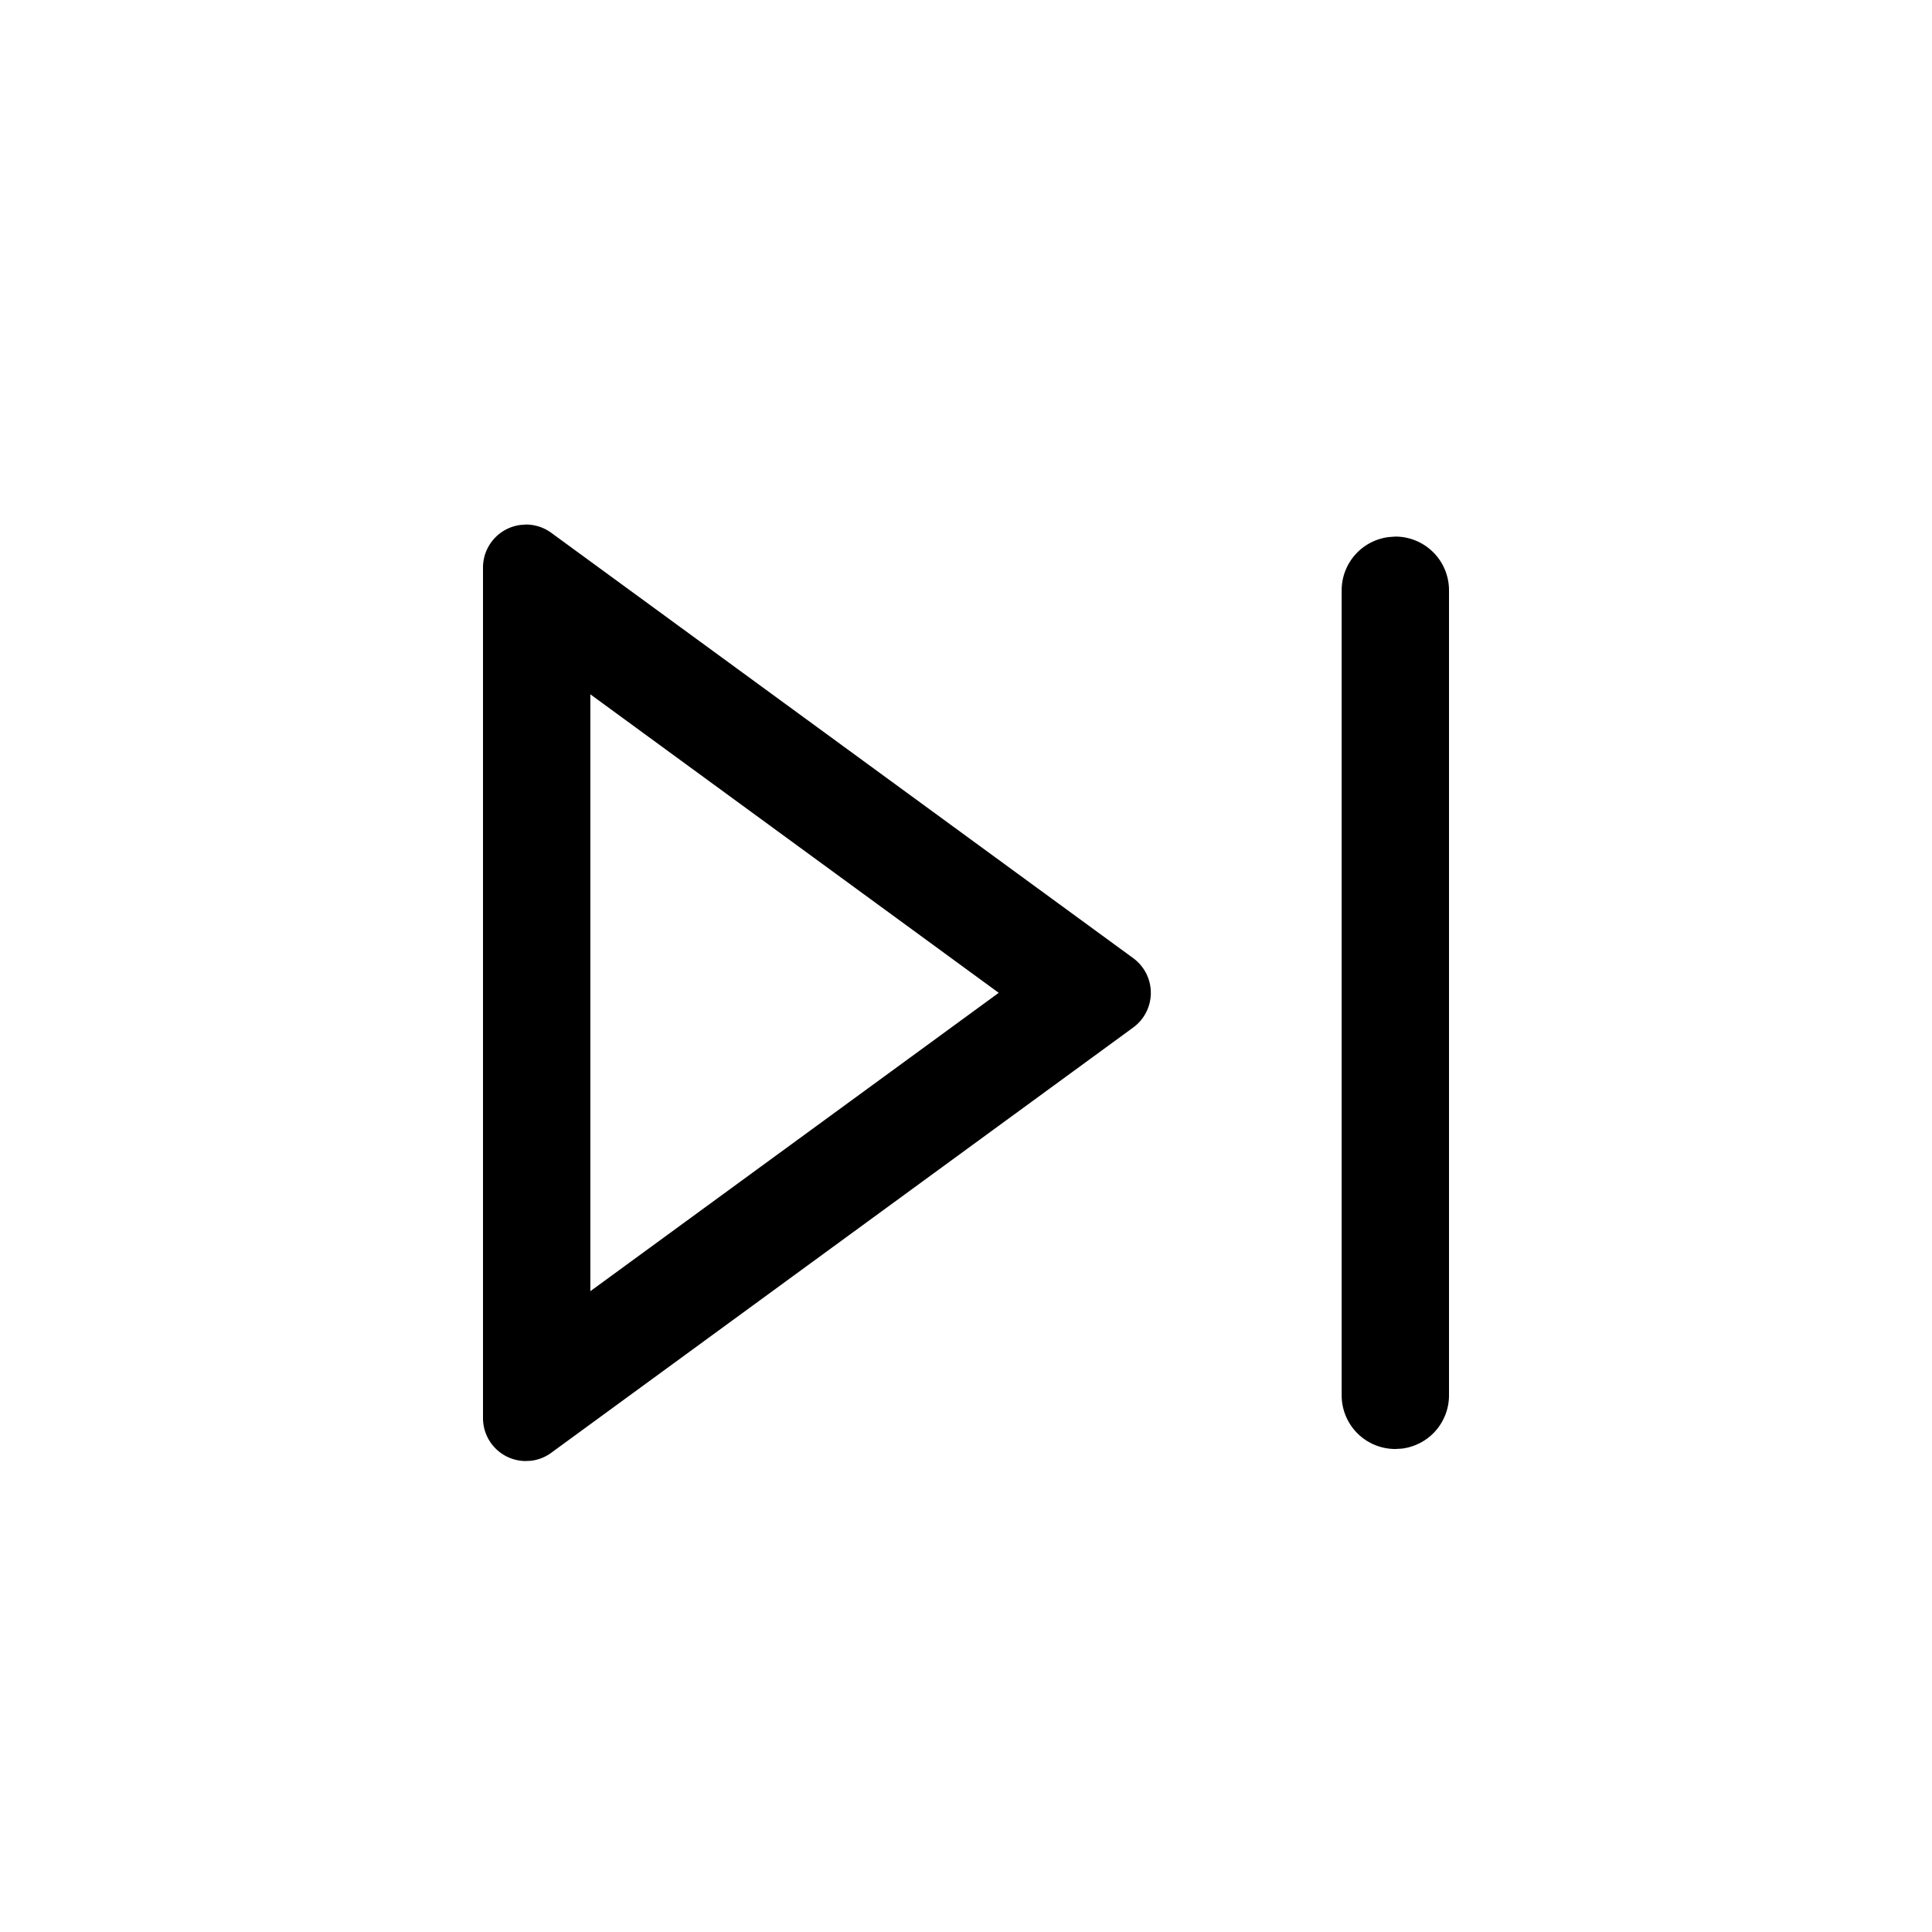 <svg viewBox="0 0 1024 1024" xmlns="http://www.w3.org/2000/svg">
    <path
        fill="currentColor"
        d="M312.89 368v316.36l216.46-158.14z m426.67-83.6A28.45 28.45 0 0 1 768 312.89v426.67a28.45 28.45 0 0 1-25.13 28.25l-3.31 0.19a28.44 28.44 0 0 1-28.45-28.44V312.89a28.44 28.44 0 0 1 25.13-28.25z m-460.8-6.38a22.74 22.74 0 0 1 13.42 4.38l308.46 225.45a22.76 22.76 0 0 1 0 36.74L292.18 770a22.53 22.53 0 0 1-11.1 4.27l-2.92 0.11A22.75 22.75 0 0 1 256 751.63V300.81a22.77 22.77 0 0 1 19.9-22.58z"
    ></path>
</svg>